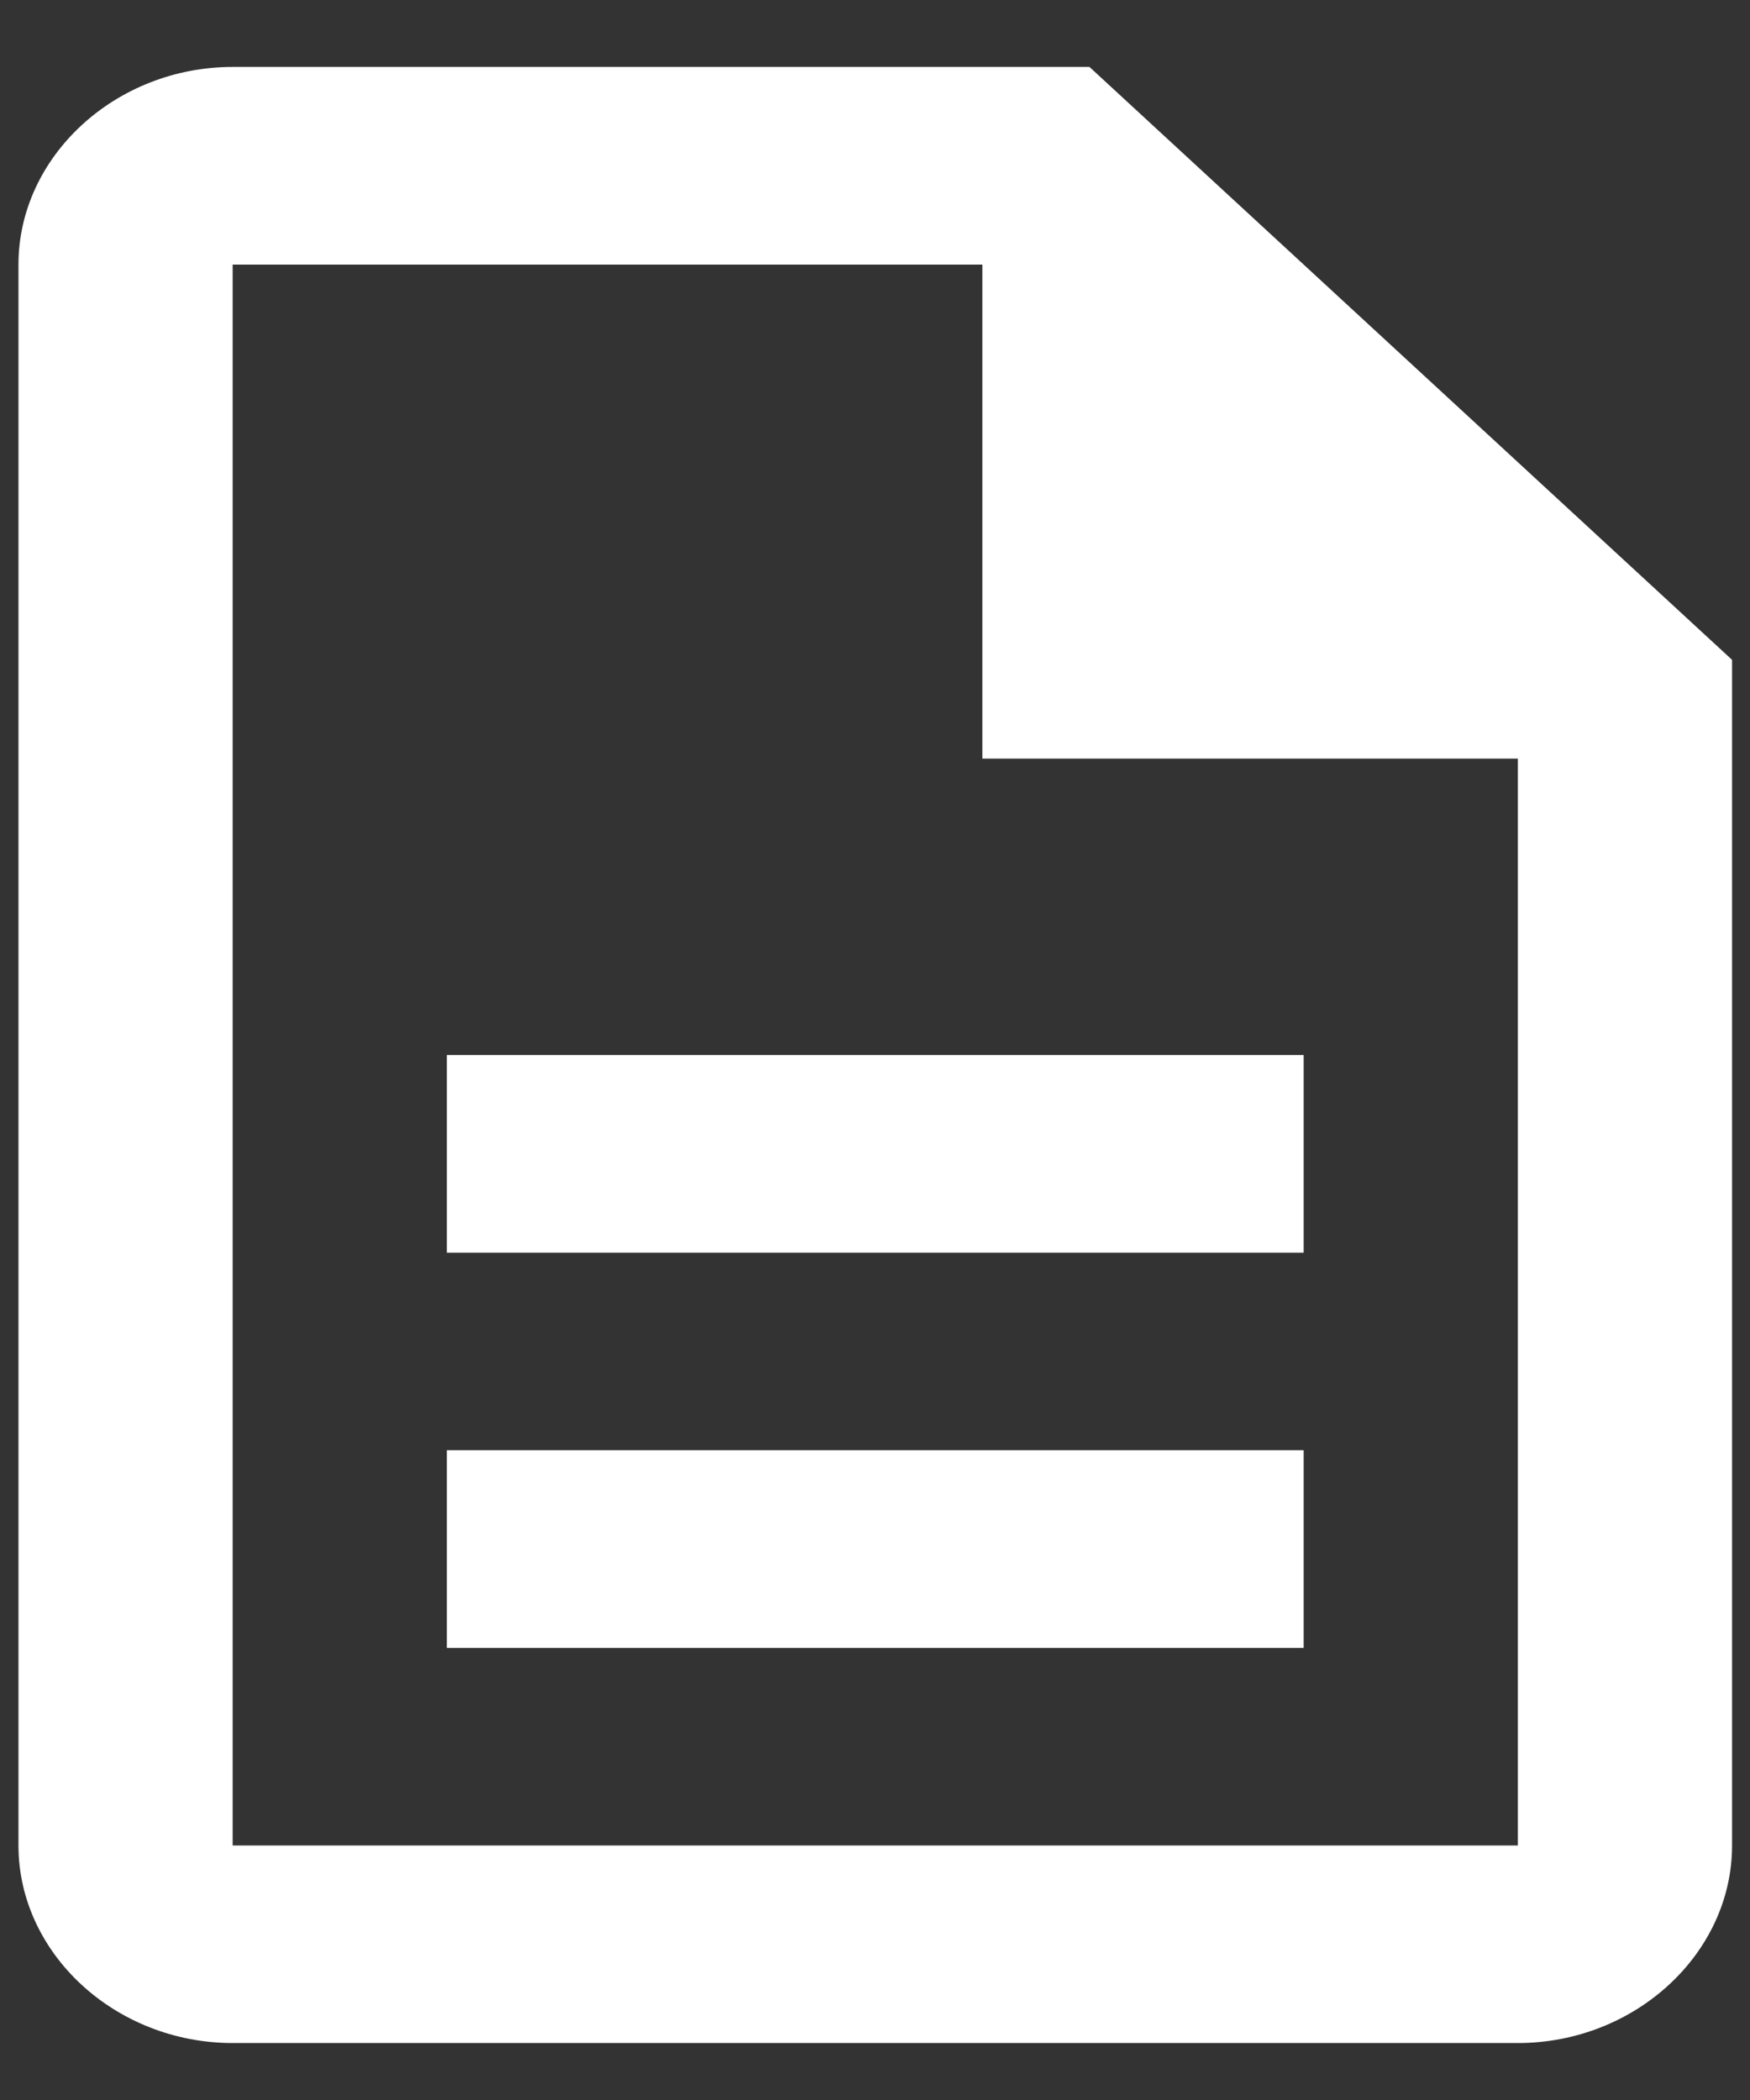 <svg width="20" height="24" viewBox="0 0 20 24" fill="none" xmlns="http://www.w3.org/2000/svg">
<rect x="0" y="0" width="20" height="24" fill="#333333" stroke="none"/>
<path d="M2.659 0.765C1.32 0.765 0.211 1.788 0.211 3.024V21.091C0.211 22.327 1.32 23.349 2.659 23.349H17.347C18.686 23.349 19.795 22.327 19.795 21.091V7.541L12.451 0.765H2.659ZM2.659 3.024H11.227V8.67H17.347V21.091H2.659V3.024ZM5.107 12.057V14.316H14.899V12.057H5.107ZM5.107 16.574V18.833H14.899V16.574H5.107Z" fill="white"/>
</svg>
